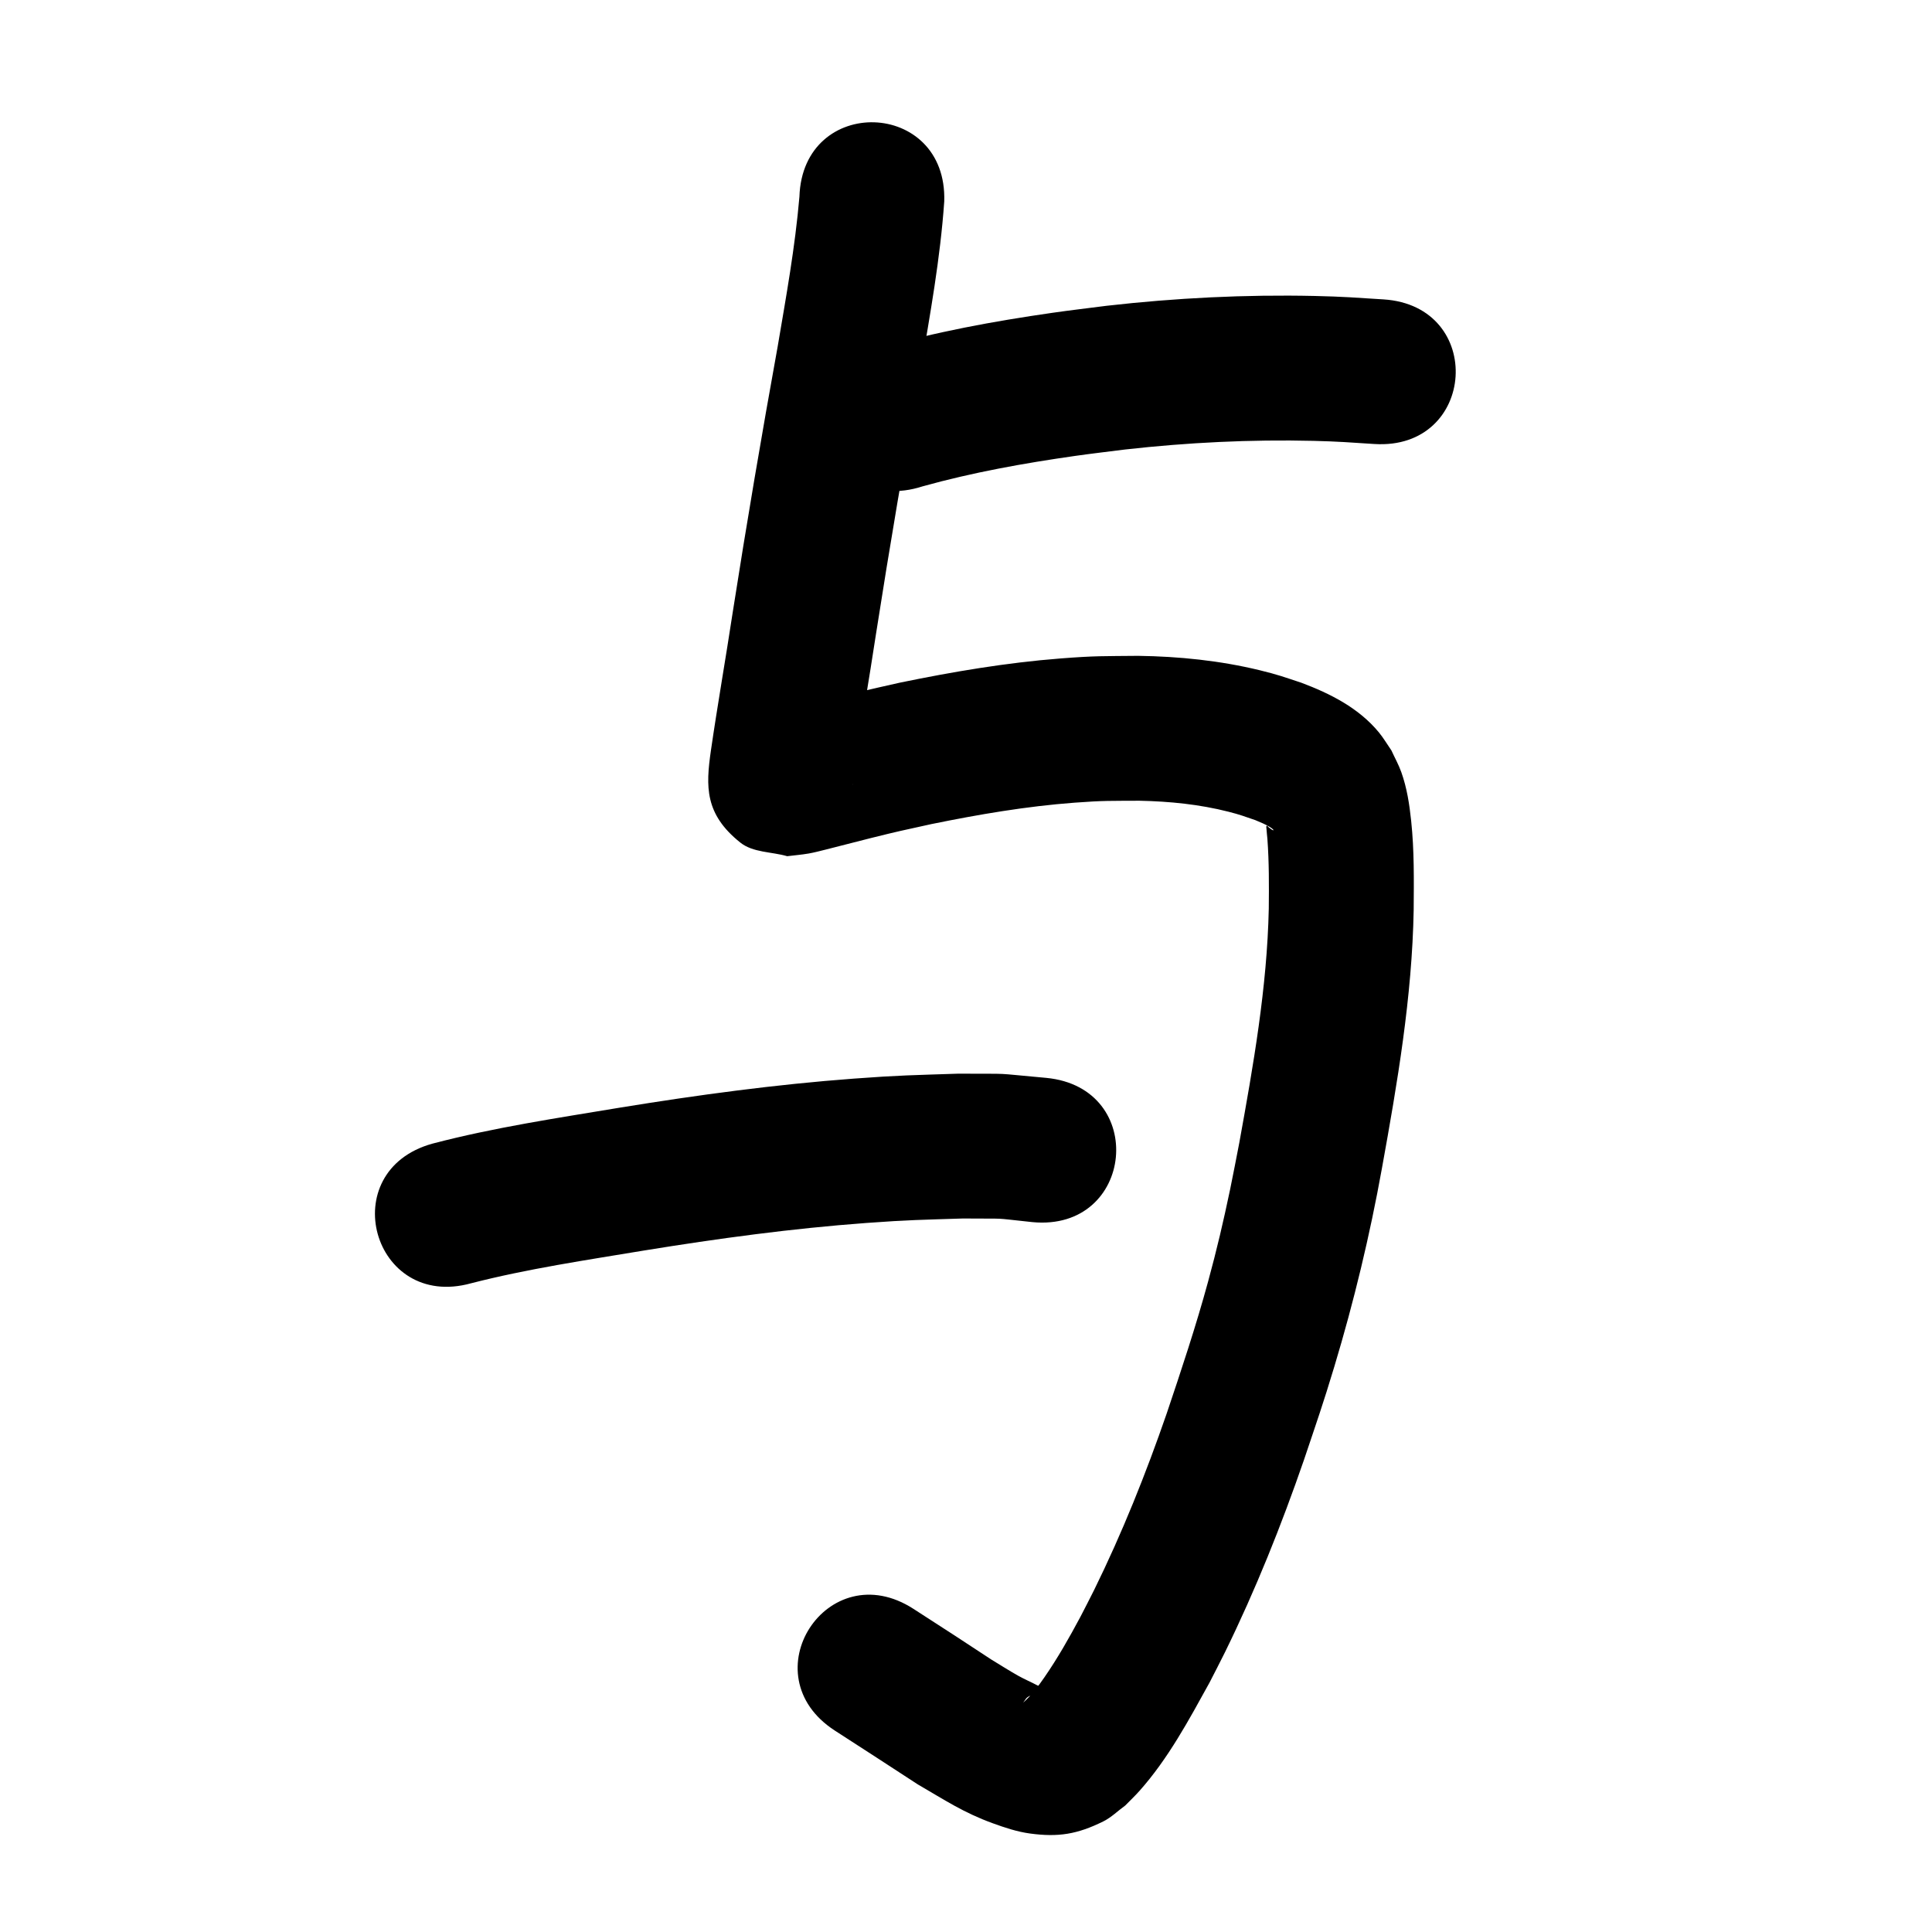 <?xml version="1.0" ?>
<svg xmlns="http://www.w3.org/2000/svg" width="1000" height="1000">
<path d="m 477.491,251.748 c 25.862,-7.214 52.41,-11.975 78.972,-15.766 8.613,-1.229 17.259,-2.216 25.889,-3.324 32.364,-3.633 64.963,-5.251 97.525,-4.471 12.687,0.304 19.224,0.835 31.439,1.624 52.925,3.381 57.707,-71.466 4.782,-74.847 v 0 c -13.979,-0.884 -21.014,-1.454 -35.591,-1.774 -35.981,-0.791 -71.996,1.016 -107.751,5.085 -9.351,1.212 -18.72,2.292 -28.053,3.635 -30.4,4.374 -60.78,9.923 -90.302,18.482 -50.457,16.328 -27.366,87.685 23.091,71.357 z"/>
<path d="m 413.777,101.847 c -2.229,26.004 -6.883,51.759 -11.247,77.471 -8.289,45.767 -16.087,91.615 -23.269,137.568 -3.629,23.937 -7.841,47.783 -11.319,71.742 -2.648,18.538 -3.207,32.745 15.233,47.475 6.587,5.262 16.189,4.709 24.284,7.064 3.696,-0.462 7.418,-0.755 11.088,-1.387 3.016,-0.519 5.972,-1.339 8.945,-2.063 1.432,-0.349 23.04,-5.883 23.075,-5.891 15.543,-3.861 15.238,-3.678 31.521,-7.28 24.468,-4.994 49.148,-9.221 74.075,-11.083 15.298,-1.142 18.583,-0.914 33.616,-1.004 15.535,0.318 31.083,1.858 46.164,5.707 5.911,1.509 8.212,2.413 13.805,4.331 3.006,1.299 4.889,1.969 7.598,3.606 0.551,0.333 1.08,0.713 1.547,1.157 0.132,0.126 0.385,0.532 0.204,0.508 -0.698,-0.092 -2.089,-1.302 -2.544,-1.656 -0.303,-0.227 -0.601,-0.902 -0.91,-0.682 -0.389,0.277 -0.16,0.949 -0.134,1.425 0.096,1.811 0.365,3.608 0.498,5.417 0.882,12.023 0.832,23.962 0.711,36.012 -0.875,40.819 -7.988,81.097 -15.252,121.16 -1.583,8.042 -3.066,16.104 -4.748,24.125 -3.553,16.955 -6.857,31.059 -11.409,47.766 -6.278,23.039 -13.811,45.658 -21.427,68.278 -10.757,31.146 -23.022,61.802 -37.575,91.38 -2.292,4.658 -4.725,9.245 -7.087,13.867 -5.712,10.688 -11.69,21.263 -18.585,31.242 -3.282,4.75 -6.68,9.342 -11.015,13.163 2.428,-3.449 1.203,-2.232 7.012,-5.405 1.121,-0.613 3.385,-0.24 3.523,-1.51 0.134,-1.229 -2.053,-1.385 -3.144,-1.965 -3.318,-1.765 -6.794,-3.227 -10.072,-5.066 -4.703,-2.638 -9.235,-5.569 -13.853,-8.354 -25.454,-16.696 -12.047,-7.958 -40.238,-26.19 -44.532,-28.8 -85.261,34.178 -40.729,62.978 v 0 c 28.866,18.667 14.573,9.393 42.879,27.822 14.002,8.123 23.684,14.632 38.842,20.142 6.244,2.27 12.631,4.398 19.214,5.297 14.825,2.025 24.633,0.344 37.956,-6.23 4.214,-2.079 7.614,-5.509 11.42,-8.263 2.446,-2.512 5.007,-4.918 7.339,-7.536 14.859,-16.679 25.545,-36.638 36.267,-56.059 2.679,-5.266 5.436,-10.494 8.037,-15.799 15.815,-32.252 29.183,-65.655 40.892,-99.6 6.466,-19.239 9.766,-28.568 15.665,-48.14 10.155,-33.695 18.388,-67.935 24.632,-102.572 8.01,-44.265 15.652,-88.789 16.451,-133.889 0.111,-15.361 0.326,-30.732 -1.298,-46.037 -0.919,-8.658 -2.174,-16.976 -5.105,-25.227 -1.376,-3.873 -3.407,-7.48 -5.111,-11.22 -2.178,-3.137 -4.104,-6.466 -6.534,-9.412 -10.373,-12.575 -25.127,-20.015 -40.087,-25.642 -8.942,-2.952 -12.102,-4.18 -21.564,-6.476 -20.578,-4.992 -41.719,-7.149 -62.868,-7.447 -18.107,0.189 -21.974,-0.068 -40.304,1.36 -27.921,2.174 -55.579,6.859 -82.987,12.502 -15.581,3.46 -31.064,7.123 -46.525,11.079 -3.049,0.78 -6.097,1.567 -9.148,2.34 -1.635,0.414 -3.422,0.428 -4.91,1.223 -0.662,0.354 1.495,0.136 2.242,0.203 6.489,2.353 14.38,2.394 19.466,7.06 6.813,6.25 10.316,15.435 14.2,23.825 1.009,2.179 0.119,4.801 0.166,7.202 0.002,0.078 -0.039,-0.155 -0.032,-0.233 0.16,-1.622 0.676,-5.332 0.85,-6.633 3.428,-23.688 7.628,-47.256 11.196,-70.923 7.129,-45.633 14.885,-91.159 23.112,-136.607 4.923,-29.048 10.223,-58.164 12.264,-87.588 1.714,-53.005 -73.247,-55.429 -74.961,-2.424 z"/>
<path d="m 243.855,664.219 c 29.48,-7.564 59.699,-11.994 89.695,-16.988 38.13,-6.193 76.45,-11.407 114.991,-14.234 21.837,-1.602 28.534,-1.614 49.859,-2.307 25.206,0.226 13.213,-0.508 35.998,1.876 52.792,5.049 59.933,-69.61 7.141,-74.659 v 0 c -30.385,-2.712 -15.18,-1.99 -45.614,-2.175 -23.154,0.776 -30.235,0.791 -53.939,2.553 -40.47,3.009 -80.714,8.455 -120.756,14.966 -32.592,5.429 -65.414,10.295 -97.406,18.693 -51.106,14.164 -31.075,86.44 20.031,72.275 z"/>
</svg>
